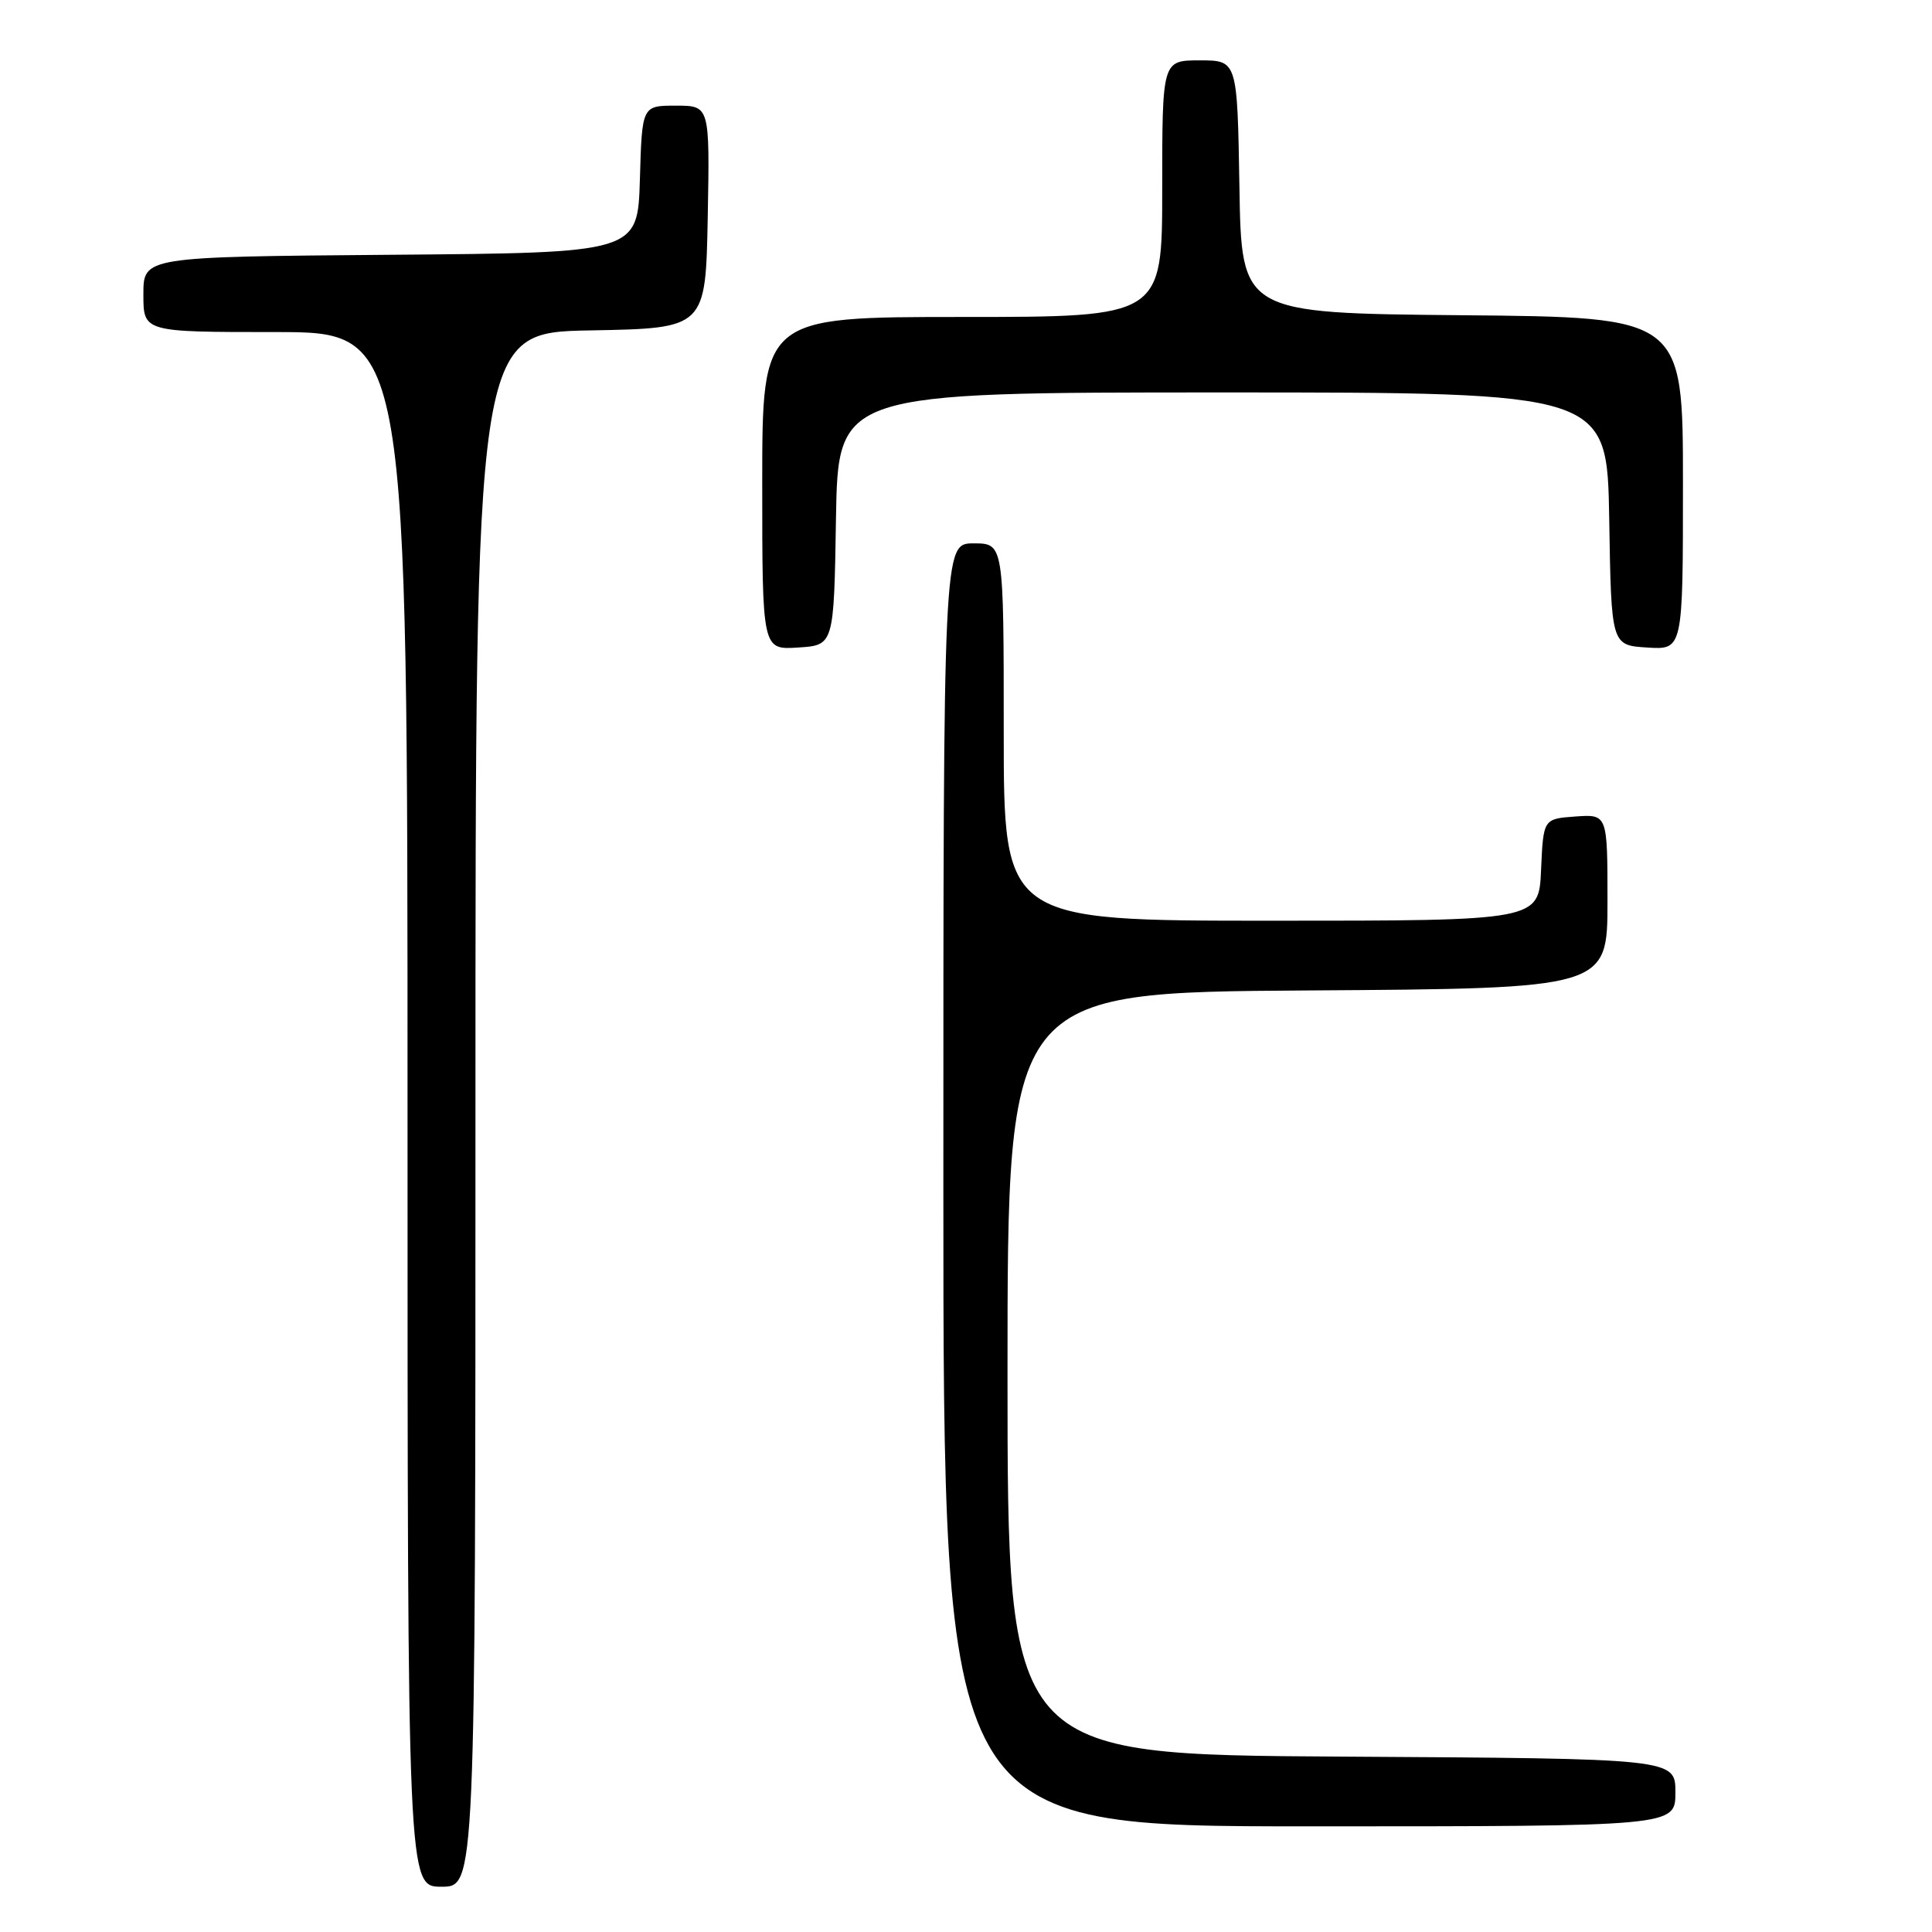 <?xml version="1.0" encoding="UTF-8" standalone="no"?>
<!DOCTYPE svg PUBLIC "-//W3C//DTD SVG 1.1//EN" "http://www.w3.org/Graphics/SVG/1.1/DTD/svg11.dtd" >
<svg xmlns="http://www.w3.org/2000/svg" xmlns:xlink="http://www.w3.org/1999/xlink" version="1.1" viewBox="0 0 256 256">
 <g >
 <path fill="currentColor"
d=" M 63.00 147.03 C 63.00 44.05 63.00 44.05 78.25 43.78 C 93.50 43.50 93.50 43.50 93.78 28.75 C 94.05 14.00 94.05 14.00 89.56 14.00 C 85.07 14.00 85.07 14.00 84.79 23.75 C 84.50 33.50 84.50 33.50 51.75 33.76 C 19.00 34.03 19.00 34.03 19.00 39.01 C 19.00 44.00 19.00 44.00 36.50 44.00 C 54.00 44.00 54.00 44.00 54.00 147.00 C 54.00 250.00 54.00 250.00 58.50 250.00 C 63.00 250.00 63.00 250.00 63.00 147.03 Z  M 222.00 237.51 C 222.00 233.02 222.00 233.02 177.75 232.76 C 133.50 232.50 133.50 232.50 133.50 182.00 C 133.50 131.50 133.50 131.50 173.25 131.24 C 213.00 130.98 213.00 130.98 213.00 119.43 C 213.00 107.89 213.00 107.89 208.75 108.19 C 204.50 108.50 204.50 108.50 204.20 115.25 C 203.91 122.00 203.91 122.00 168.45 122.00 C 133.00 122.00 133.00 122.00 133.00 97.00 C 133.00 72.00 133.00 72.00 129.00 72.00 C 125.00 72.00 125.00 72.00 125.00 157.00 C 125.00 242.00 125.00 242.00 173.50 242.00 C 222.00 242.00 222.00 242.00 222.00 237.51 Z  M 110.77 68.75 C 111.05 52.00 111.05 52.00 162.00 52.00 C 212.95 52.00 212.95 52.00 213.23 68.75 C 213.50 85.50 213.50 85.50 218.25 85.80 C 223.00 86.11 223.00 86.11 223.00 64.07 C 223.00 42.03 223.00 42.03 193.75 41.77 C 164.50 41.50 164.50 41.50 164.23 24.75 C 163.95 8.00 163.95 8.00 158.98 8.00 C 154.00 8.00 154.00 8.00 154.00 25.00 C 154.00 42.00 154.00 42.00 127.50 42.00 C 101.00 42.00 101.00 42.00 101.00 64.05 C 101.00 86.11 101.00 86.11 105.75 85.80 C 110.50 85.50 110.50 85.50 110.77 68.75 Z "/>
</g>
</svg>